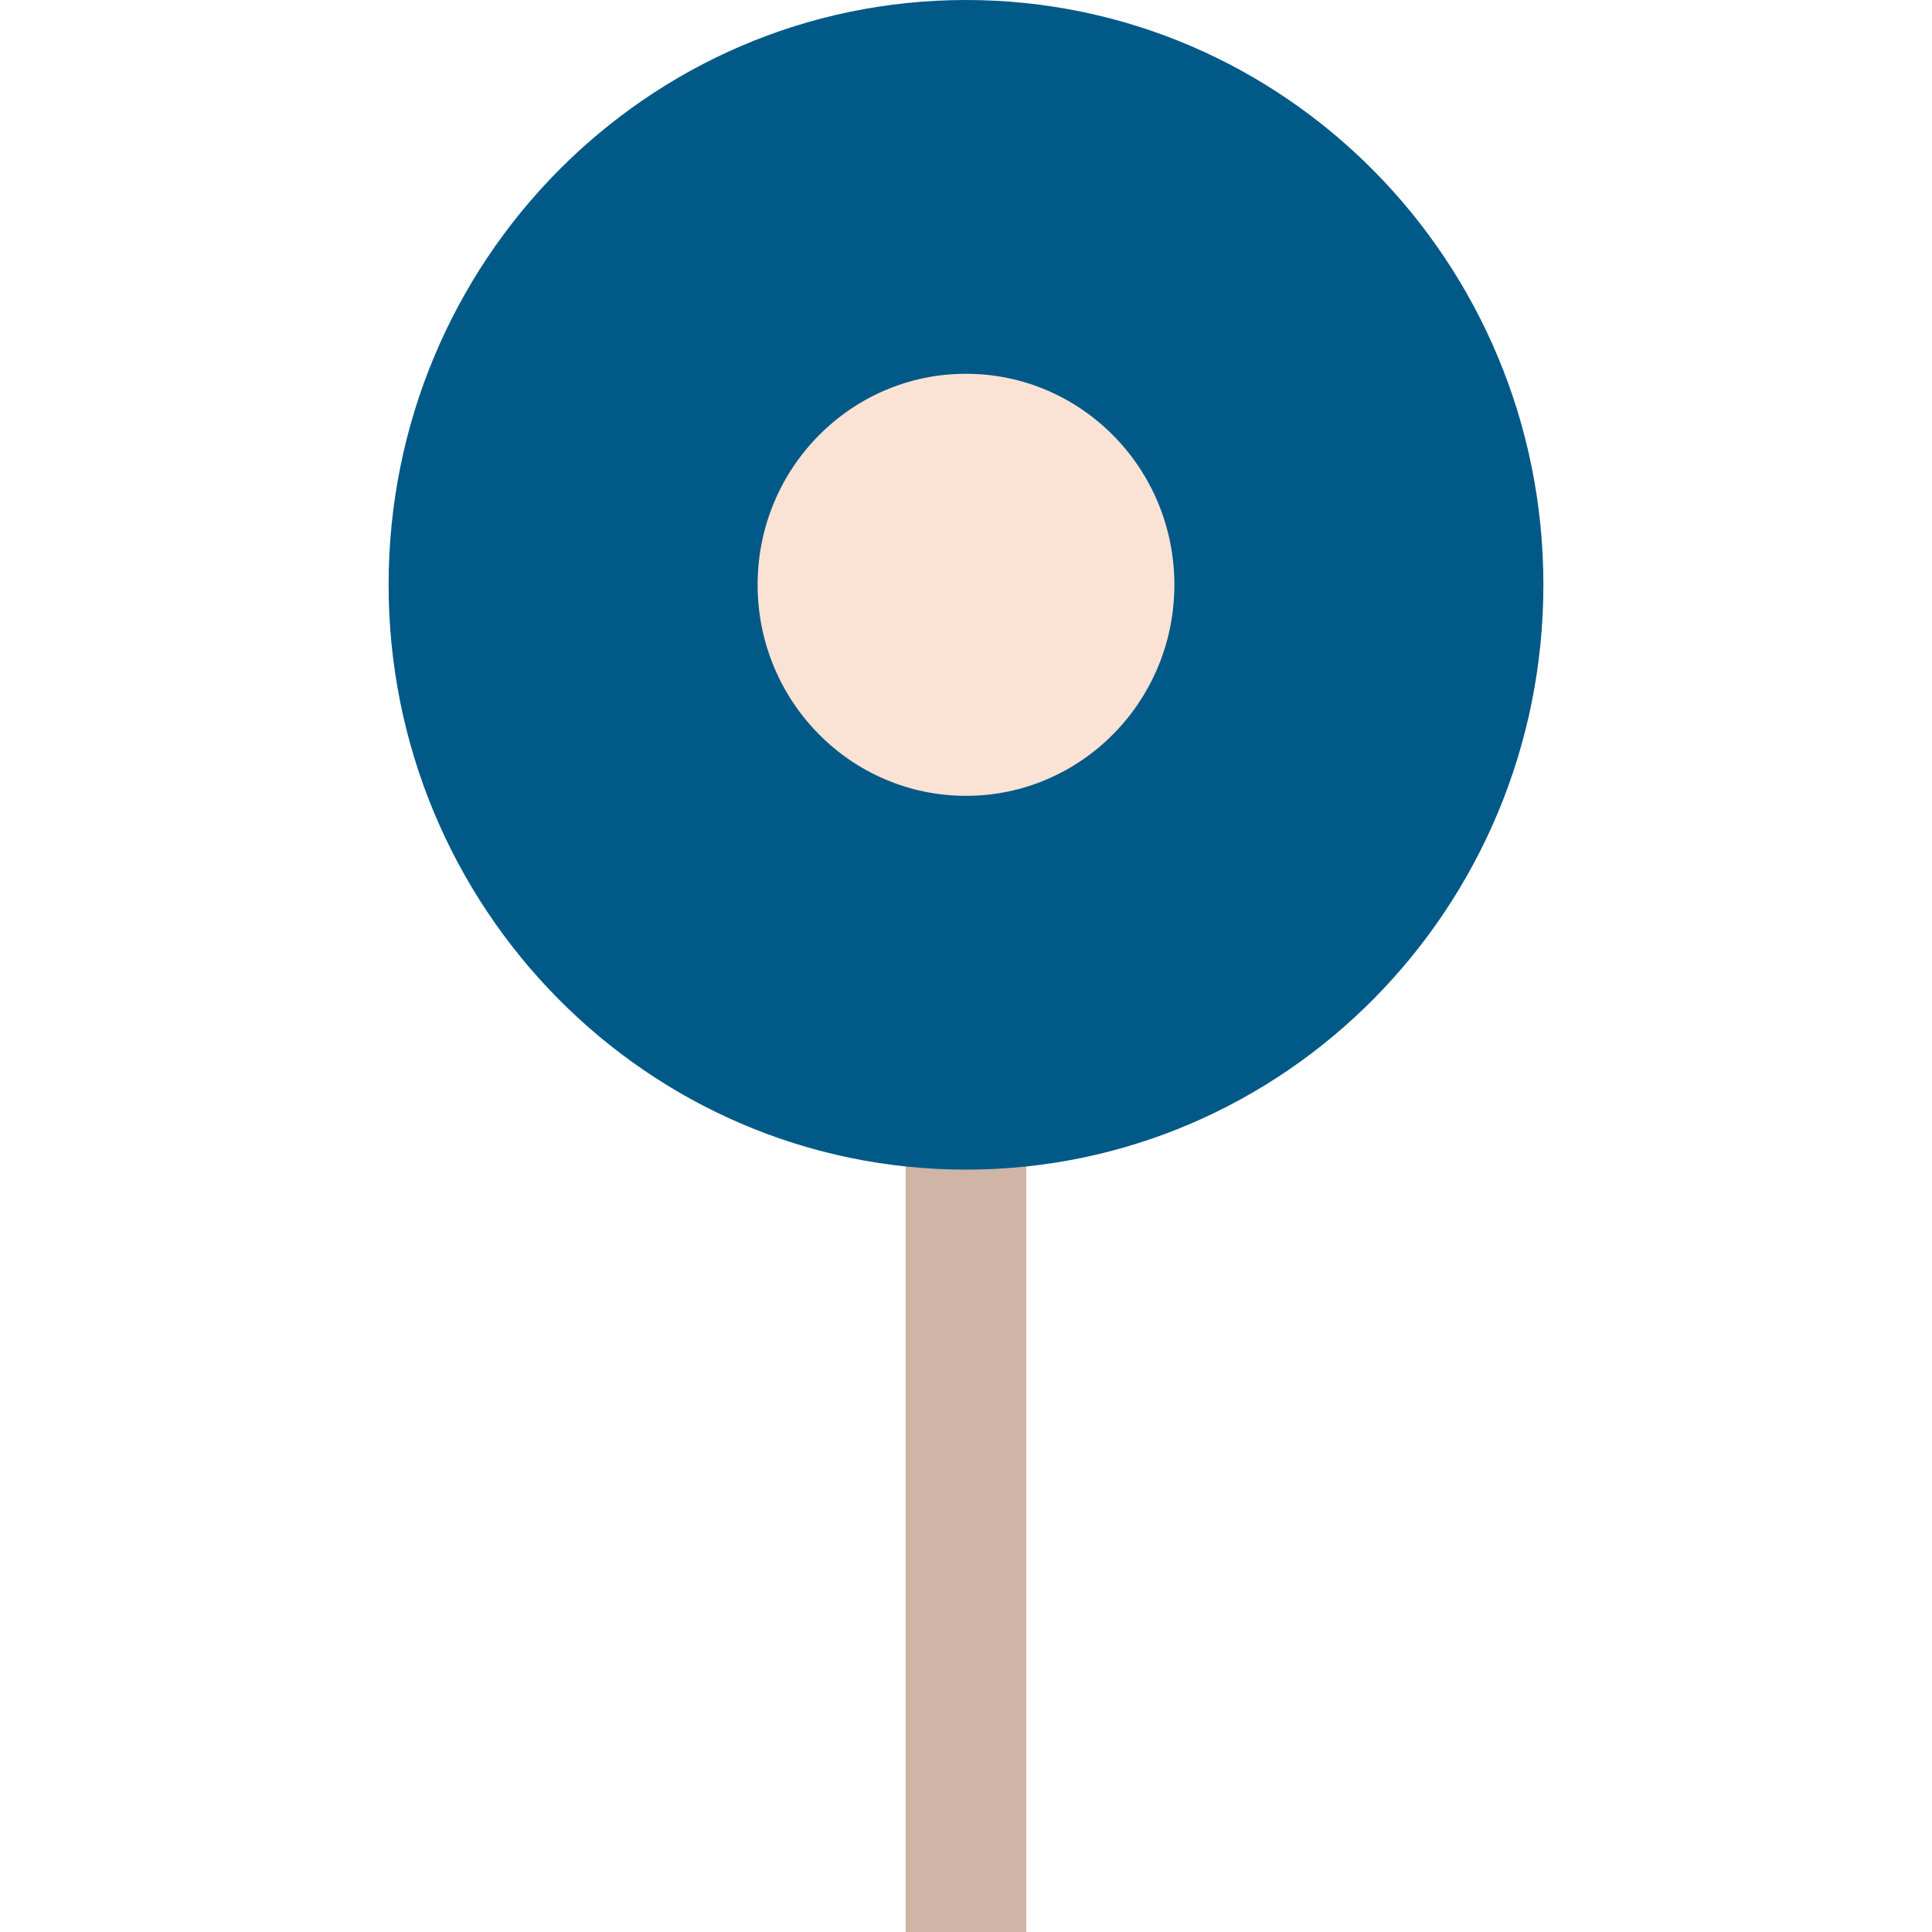 <svg width="28" height="28" viewBox="0 0 28 28" fill="none" xmlns="http://www.w3.org/2000/svg">
<path d="M13.125 15.986H14.875V28H13.125V15.986Z" fill="#D0B4A5"/>
<path d="M14 16.951C18.621 16.951 22.368 13.156 22.368 8.475C22.368 3.794 18.621 0 14 0V16.951Z" fill="#005987"/>
<path d="M14 0C9.379 0 5.632 3.794 5.632 8.475C5.632 13.156 9.379 16.951 14 16.951V0Z" fill="#005987"/>
<path d="M14 11.534C12.332 11.534 10.98 10.164 10.98 8.475C10.98 6.786 12.332 5.417 14 5.417C15.668 5.417 17.02 6.786 17.02 8.475C17.02 10.164 15.668 11.534 14 11.534Z" fill="#FAE2D5"/>
</svg>
